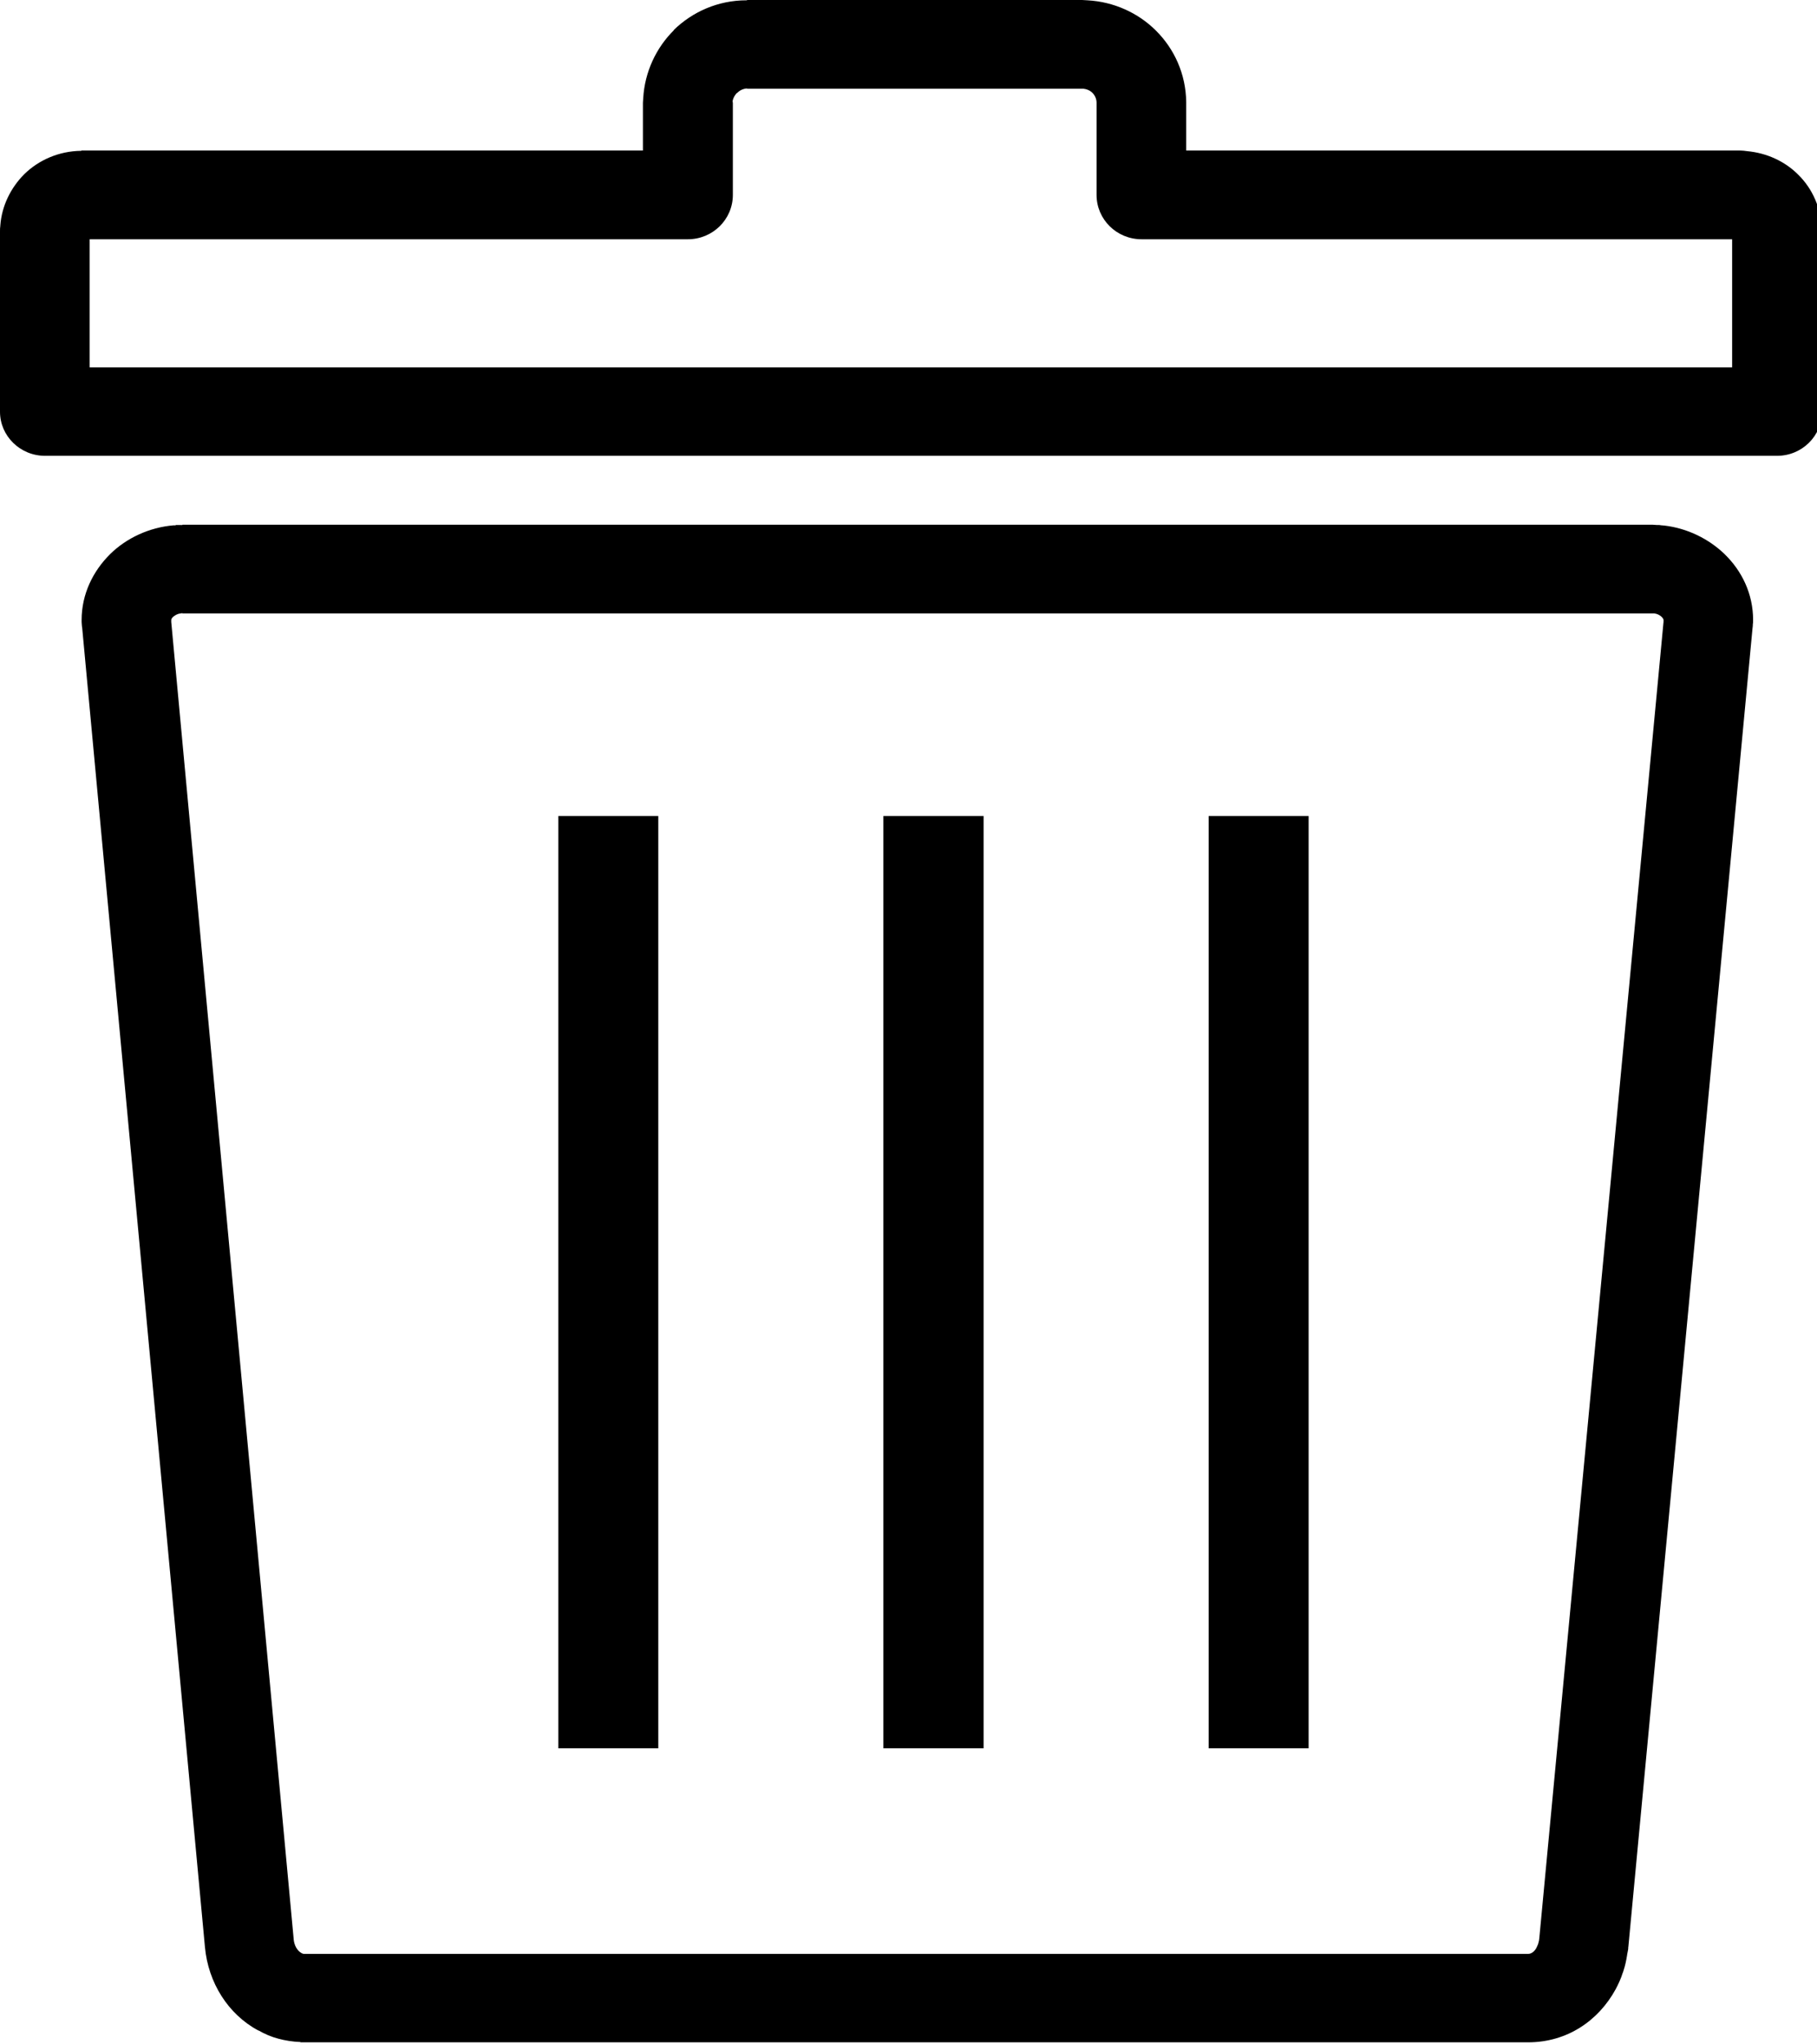 <?xml version="1.0" encoding="UTF-8"?>
<svg xmlns="http://www.w3.org/2000/svg" xmlns:xlink="http://www.w3.org/1999/xlink" width="24px" height="27px" viewBox="0 0 24 27" version="1.1">
<g id="surface1">
<path style=" stroke:none;fill-rule:nonzero;fill:rgb(0%,0%,0%);fill-opacity:1;" d="M 1.082 1.988 L 8.492 1.988 L 8.492 1.359 C 8.492 1.336 8.496 1.316 8.496 1.297 C 8.516 0.949 8.668 0.629 8.902 0.398 L 8.898 0.398 C 9.145 0.156 9.484 0.004 9.859 0.004 L 9.867 0.004 L 9.867 0 L 14.293 0 C 14.316 0 14.34 0.004 14.363 0.004 C 14.715 0.023 15.035 0.172 15.266 0.402 C 15.512 0.645 15.664 0.98 15.668 1.348 L 15.668 1.988 L 22.984 1.988 C 23.016 1.988 23.047 1.992 23.074 1.996 C 23.34 2.02 23.578 2.133 23.75 2.305 C 23.941 2.492 24.059 2.754 24.062 3.043 L 24.062 3.051 L 24.066 3.051 L 24.066 5.438 C 24.066 5.758 23.801 6.02 23.473 6.02 L 0.594 6.02 C 0.266 6.02 0 5.758 0 5.438 L 0 3.055 C 0 3.031 0 3.008 0.004 2.984 L 0.004 2.98 C 0.023 2.715 0.145 2.477 0.32 2.301 C 0.512 2.113 0.777 1.996 1.07 1.992 L 1.074 1.992 L 1.074 1.988 Z M 17.285 10.777 L 15.965 10.777 L 15.965 23.09 L 17.285 23.09 Z M 12.992 10.777 L 11.668 10.777 L 11.668 23.09 L 12.992 23.09 Z M 8.695 10.777 L 7.375 10.777 L 7.375 23.09 L 8.695 23.09 Z M 2.41 6.93 L 21.828 6.93 L 21.891 6.934 L 21.918 6.934 L 21.945 6.938 L 21.949 6.938 L 21.984 6.941 C 22.289 6.977 22.57 7.117 22.777 7.316 C 23.012 7.543 23.156 7.848 23.156 8.188 C 23.156 8.211 23.156 8.23 23.152 8.25 L 23.152 8.266 L 23.148 8.301 L 21.508 25.715 L 21.504 25.723 L 21.508 25.723 L 21.504 25.754 L 21.492 25.816 L 21.492 25.82 C 21.48 25.895 21.465 25.965 21.445 26.023 L 21.445 26.031 L 21.441 26.031 L 21.441 26.035 L 21.438 26.047 L 21.434 26.055 C 21.41 26.133 21.375 26.207 21.34 26.273 C 21.113 26.688 20.699 26.973 20.184 26.973 L 3.973 26.973 L 3.965 26.969 C 3.863 26.965 3.766 26.949 3.68 26.926 C 3.586 26.902 3.496 26.863 3.414 26.816 L 3.41 26.816 C 3.012 26.602 2.75 26.184 2.707 25.715 L 1.086 8.297 L 1.082 8.27 L 1.078 8.215 L 1.078 8.188 C 1.078 7.848 1.227 7.543 1.457 7.316 C 1.672 7.105 1.973 6.965 2.293 6.938 L 2.32 6.938 L 2.32 6.934 L 2.41 6.934 Z M 21.828 8.102 L 2.41 8.102 L 2.41 8.098 L 2.383 8.102 C 2.348 8.105 2.312 8.125 2.285 8.148 C 2.27 8.164 2.262 8.176 2.262 8.188 L 2.262 8.215 L 3.879 25.609 L 3.879 25.613 C 3.887 25.695 3.926 25.762 3.98 25.793 L 3.996 25.801 L 4.012 25.805 L 20.184 25.805 C 20.23 25.805 20.273 25.77 20.297 25.719 L 20.316 25.676 L 20.328 25.629 L 20.332 25.598 L 21.973 8.211 L 21.973 8.188 C 21.973 8.18 21.965 8.164 21.949 8.148 C 21.926 8.125 21.887 8.105 21.852 8.102 Z M 21.852 8.102 L 21.848 8.102 Z M 21.973 8.211 Z M 23.152 8.297 L 23.152 8.301 Z M 9.086 3.16 L 1.184 3.16 L 1.184 4.852 L 22.879 4.852 L 22.879 3.16 L 15.078 3.16 C 14.75 3.16 14.484 2.898 14.484 2.574 L 14.484 1.355 C 14.484 1.305 14.461 1.258 14.43 1.227 C 14.398 1.195 14.355 1.176 14.312 1.172 L 9.867 1.172 L 9.867 1.168 C 9.816 1.172 9.773 1.191 9.738 1.227 L 9.734 1.227 C 9.707 1.254 9.684 1.293 9.676 1.336 L 9.68 1.359 L 9.68 2.574 C 9.68 2.898 9.414 3.16 9.086 3.16 Z M 9.086 3.16 "/>
</g>
</svg>
